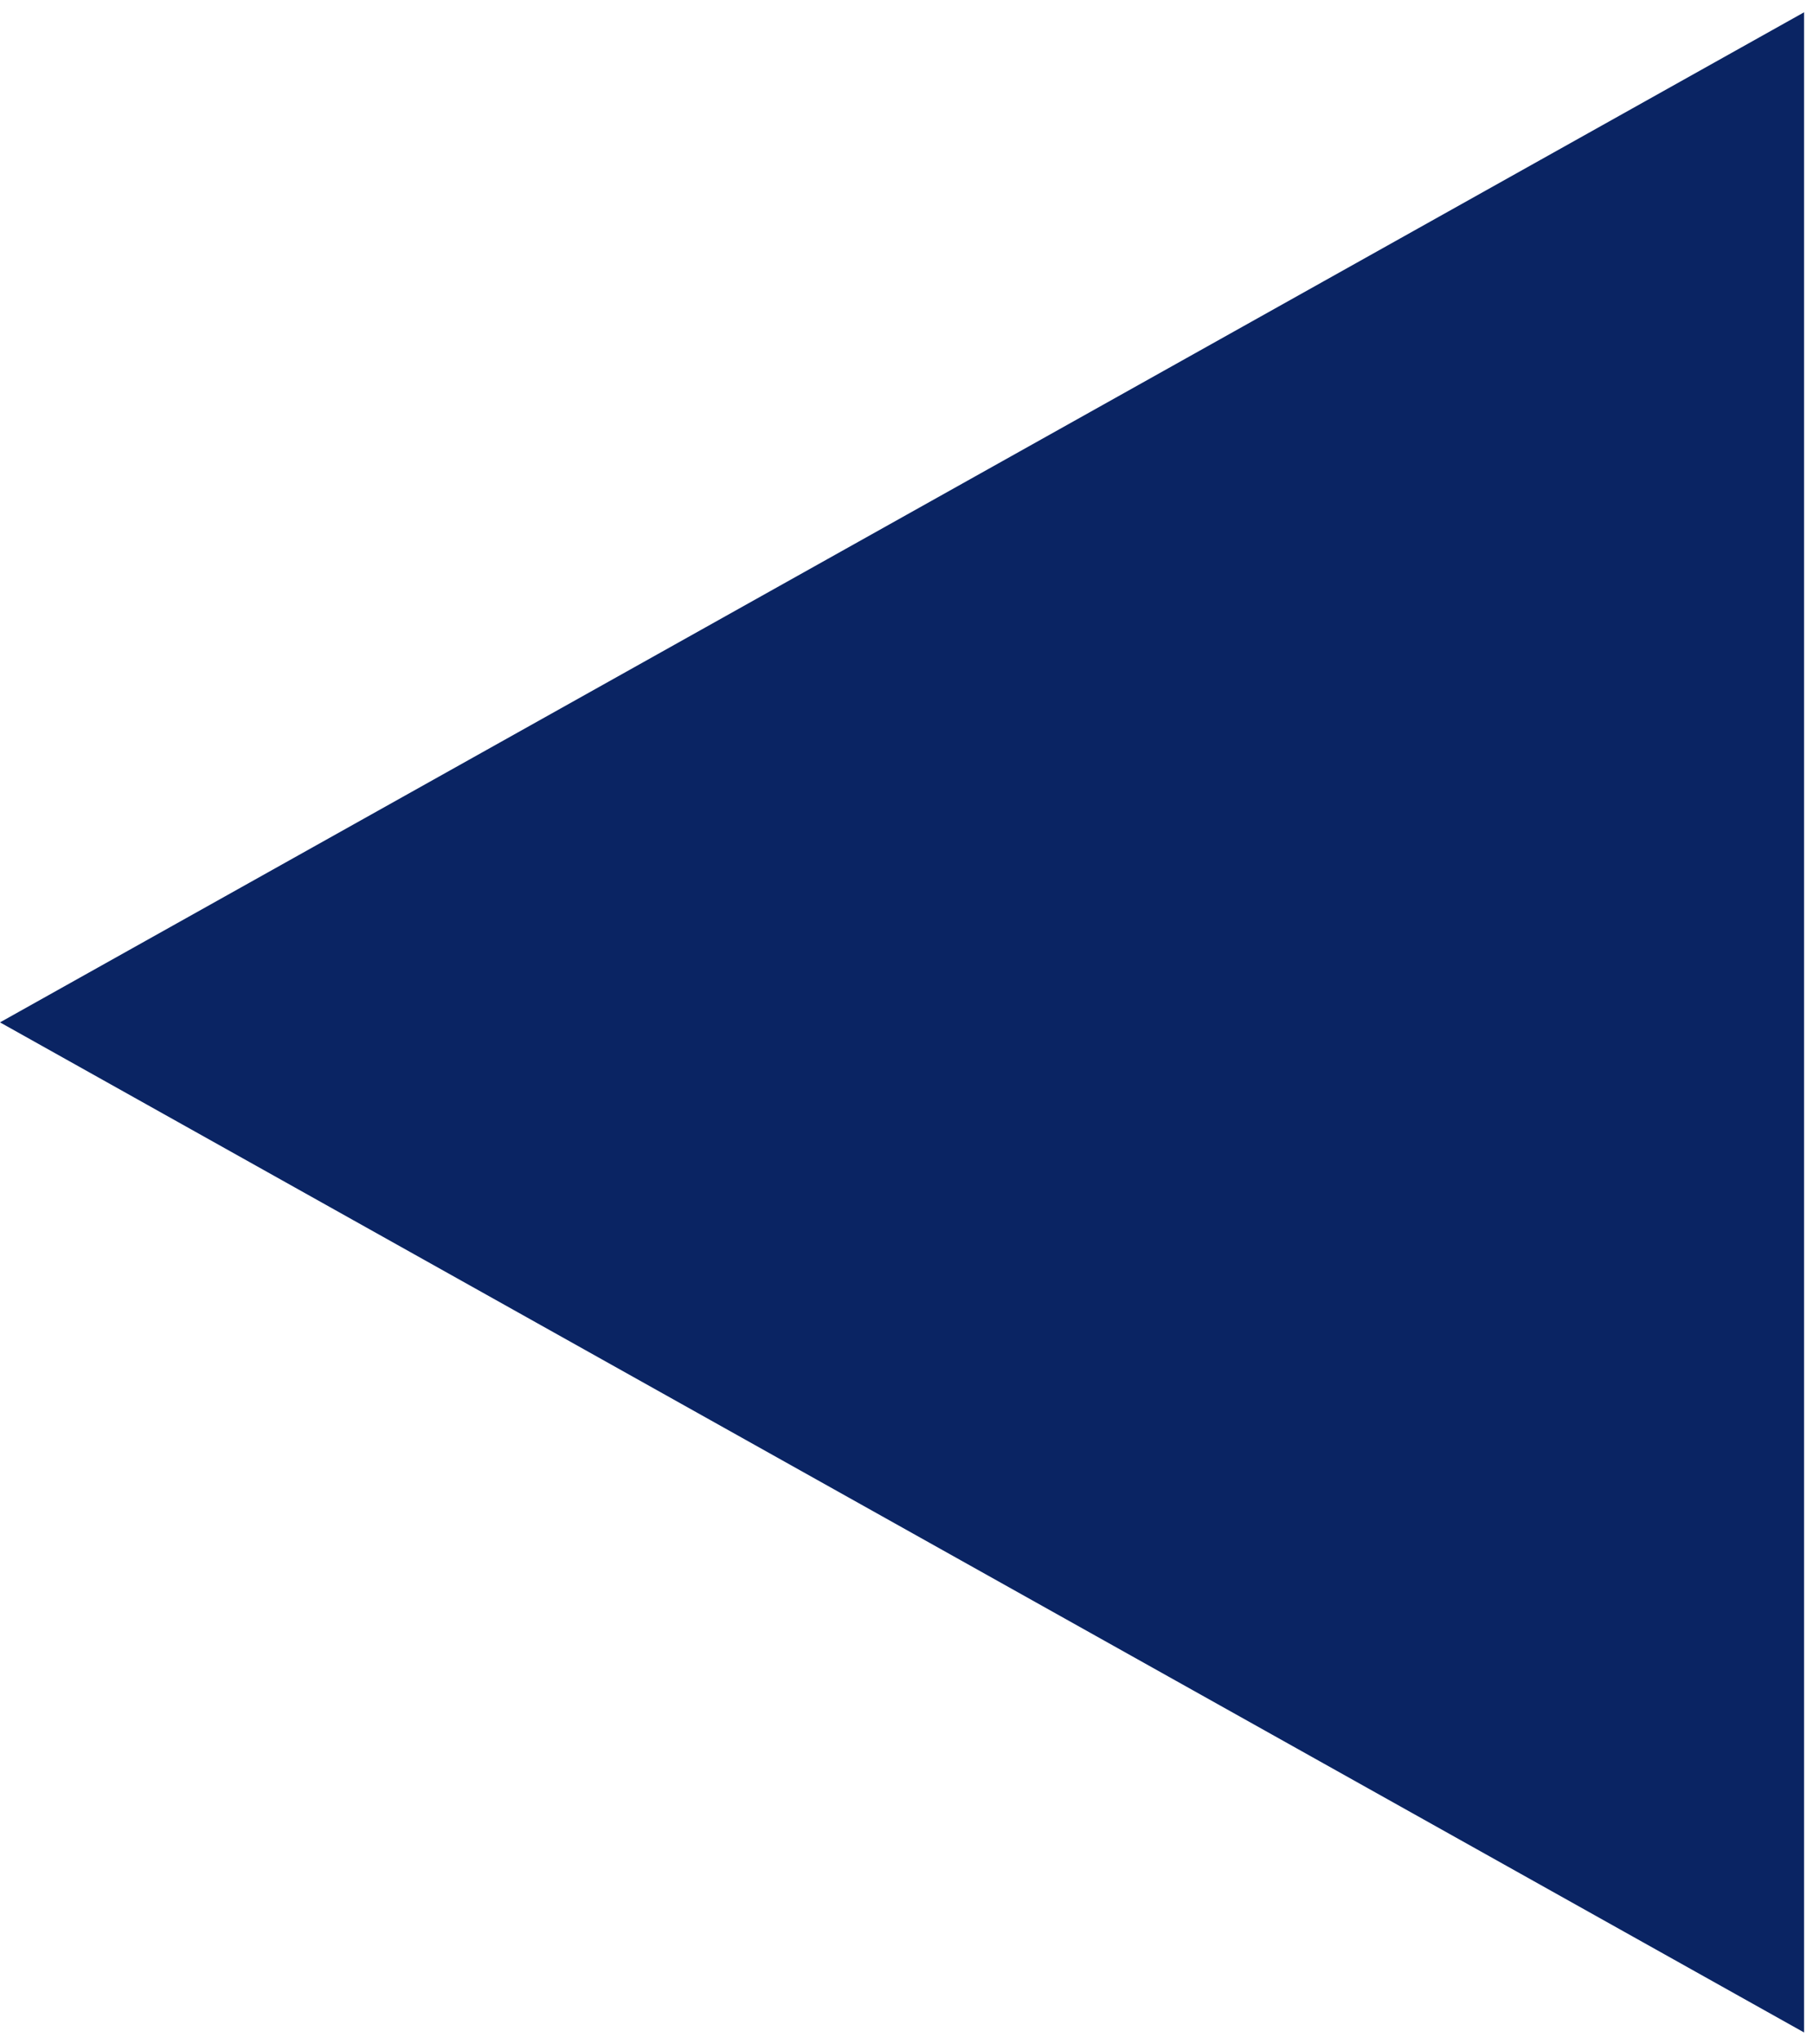 <svg width="126" height="142" viewBox="0 0 126 142" fill="none" xmlns="http://www.w3.org/2000/svg">
<path d="M118.126 128.805L14.852 71.014L118.126 13.224L118.126 128.805Z" fill="#0A2463" stroke="#0A2463" stroke-width="14.506"/>
</svg>
